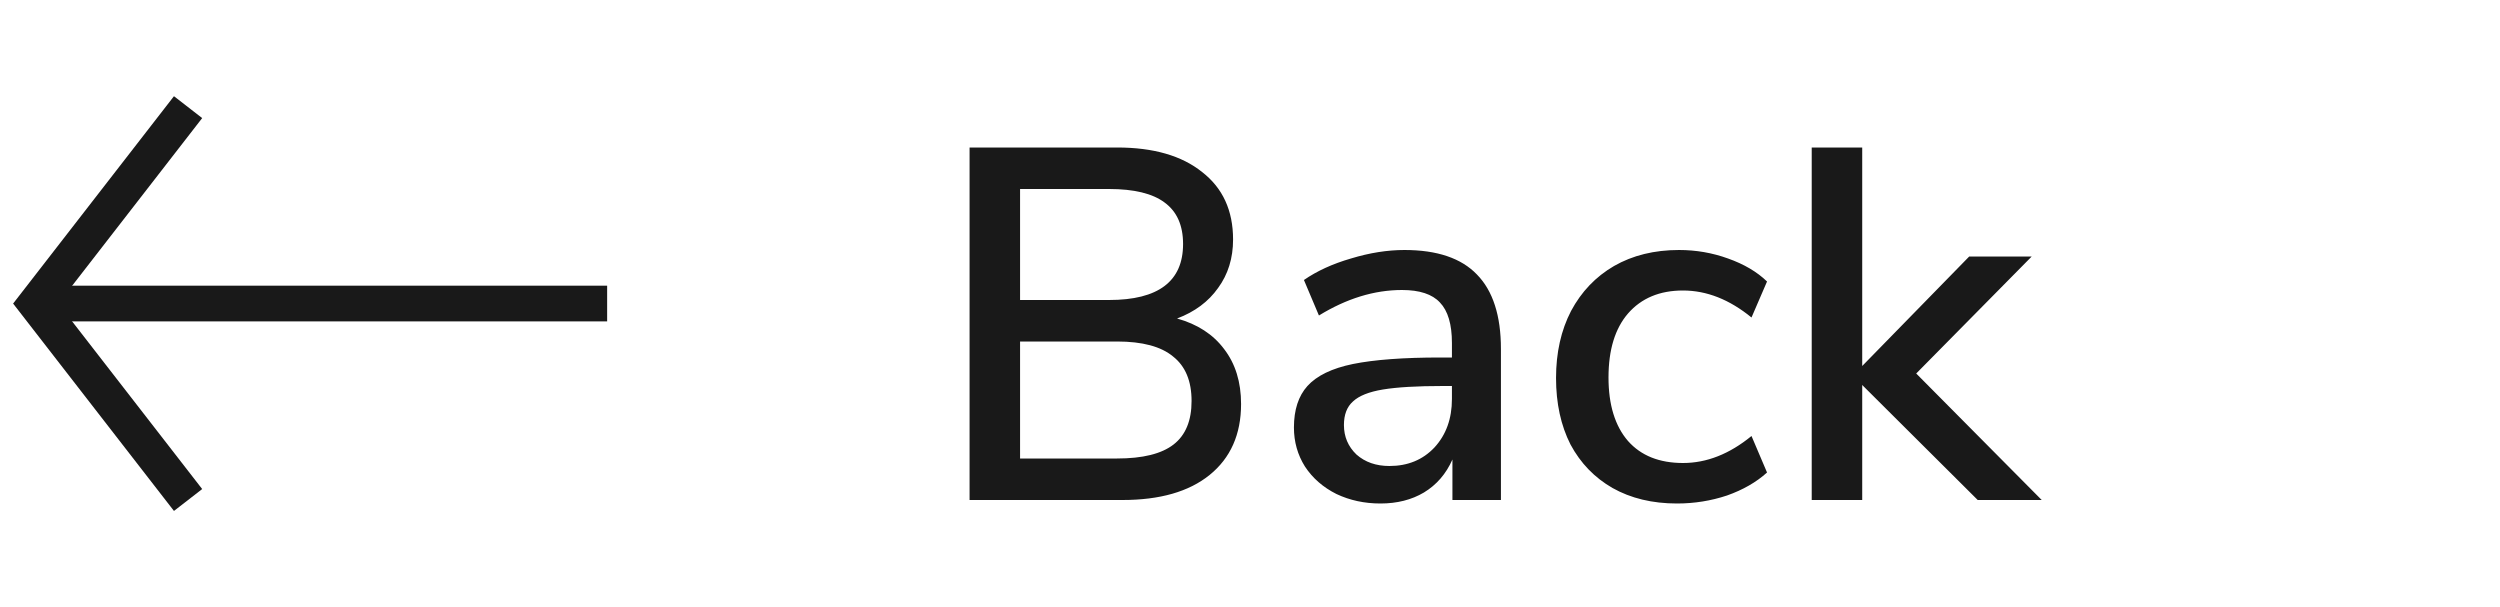 <svg width="70" height="17" viewBox="0 0 70 17" fill="none" xmlns="http://www.w3.org/2000/svg">
<path d="M32.958 8.918C33.527 9.077 33.966 9.361 34.274 9.772C34.591 10.183 34.75 10.696 34.75 11.312C34.75 12.161 34.456 12.824 33.868 13.3C33.289 13.767 32.477 14 31.432 14H27.148V4.13H31.278C32.295 4.13 33.089 4.359 33.658 4.816C34.237 5.264 34.526 5.894 34.526 6.706C34.526 7.229 34.386 7.681 34.106 8.064C33.835 8.447 33.453 8.731 32.958 8.918ZM28.562 8.4H31.054C32.435 8.4 33.126 7.877 33.126 6.832C33.126 6.309 32.953 5.922 32.608 5.67C32.272 5.418 31.754 5.292 31.054 5.292H28.562V8.4ZM31.278 12.838C31.997 12.838 32.524 12.707 32.86 12.446C33.196 12.185 33.364 11.779 33.364 11.228C33.364 10.668 33.191 10.253 32.846 9.982C32.51 9.702 31.987 9.562 31.278 9.562H28.562V12.838H31.278ZM39.324 7C40.239 7 40.916 7.229 41.354 7.686C41.802 8.143 42.026 8.839 42.026 9.772V14H40.668V12.866C40.491 13.267 40.225 13.575 39.87 13.79C39.525 13.995 39.119 14.098 38.652 14.098C38.204 14.098 37.794 14.009 37.42 13.832C37.047 13.645 36.753 13.389 36.538 13.062C36.333 12.735 36.23 12.371 36.23 11.97C36.23 11.475 36.356 11.088 36.608 10.808C36.87 10.519 37.294 10.313 37.882 10.192C38.48 10.071 39.296 10.01 40.332 10.01H40.654V9.604C40.654 9.081 40.542 8.703 40.318 8.47C40.104 8.237 39.749 8.12 39.254 8.12C38.48 8.12 37.705 8.358 36.93 8.834L36.51 7.84C36.874 7.588 37.313 7.387 37.826 7.238C38.349 7.079 38.848 7 39.324 7ZM38.904 13.048C39.418 13.048 39.838 12.875 40.164 12.53C40.491 12.175 40.654 11.723 40.654 11.172V10.808H40.402C39.674 10.808 39.114 10.841 38.722 10.906C38.33 10.971 38.05 11.083 37.882 11.242C37.714 11.391 37.63 11.611 37.63 11.9C37.63 12.227 37.747 12.502 37.98 12.726C38.223 12.941 38.531 13.048 38.904 13.048ZM46.956 14.098C46.266 14.098 45.664 13.953 45.151 13.664C44.647 13.375 44.255 12.969 43.974 12.446C43.704 11.914 43.569 11.293 43.569 10.584C43.569 9.875 43.709 9.249 43.989 8.708C44.278 8.167 44.679 7.747 45.193 7.448C45.715 7.149 46.322 7 47.013 7C47.489 7 47.946 7.079 48.385 7.238C48.833 7.397 49.197 7.611 49.477 7.882L49.042 8.89C48.426 8.386 47.787 8.134 47.124 8.134C46.471 8.134 45.958 8.349 45.584 8.778C45.221 9.198 45.038 9.795 45.038 10.57C45.038 11.335 45.221 11.928 45.584 12.348C45.949 12.759 46.462 12.964 47.124 12.964C47.787 12.964 48.426 12.712 49.042 12.208L49.477 13.23C49.178 13.501 48.804 13.715 48.356 13.874C47.908 14.023 47.442 14.098 46.956 14.098ZM57.168 14H55.376L52.142 10.78V14H50.728V4.13H52.142V10.248L55.138 7.182H56.888L53.654 10.458L57.168 14Z" fill="#191919"/>
<path d="M17 8.499L1 8.499" stroke="#191919"/>
<path d="M5.266 3L1 8.5L5.266 14" stroke="#191919"/>
</svg>
